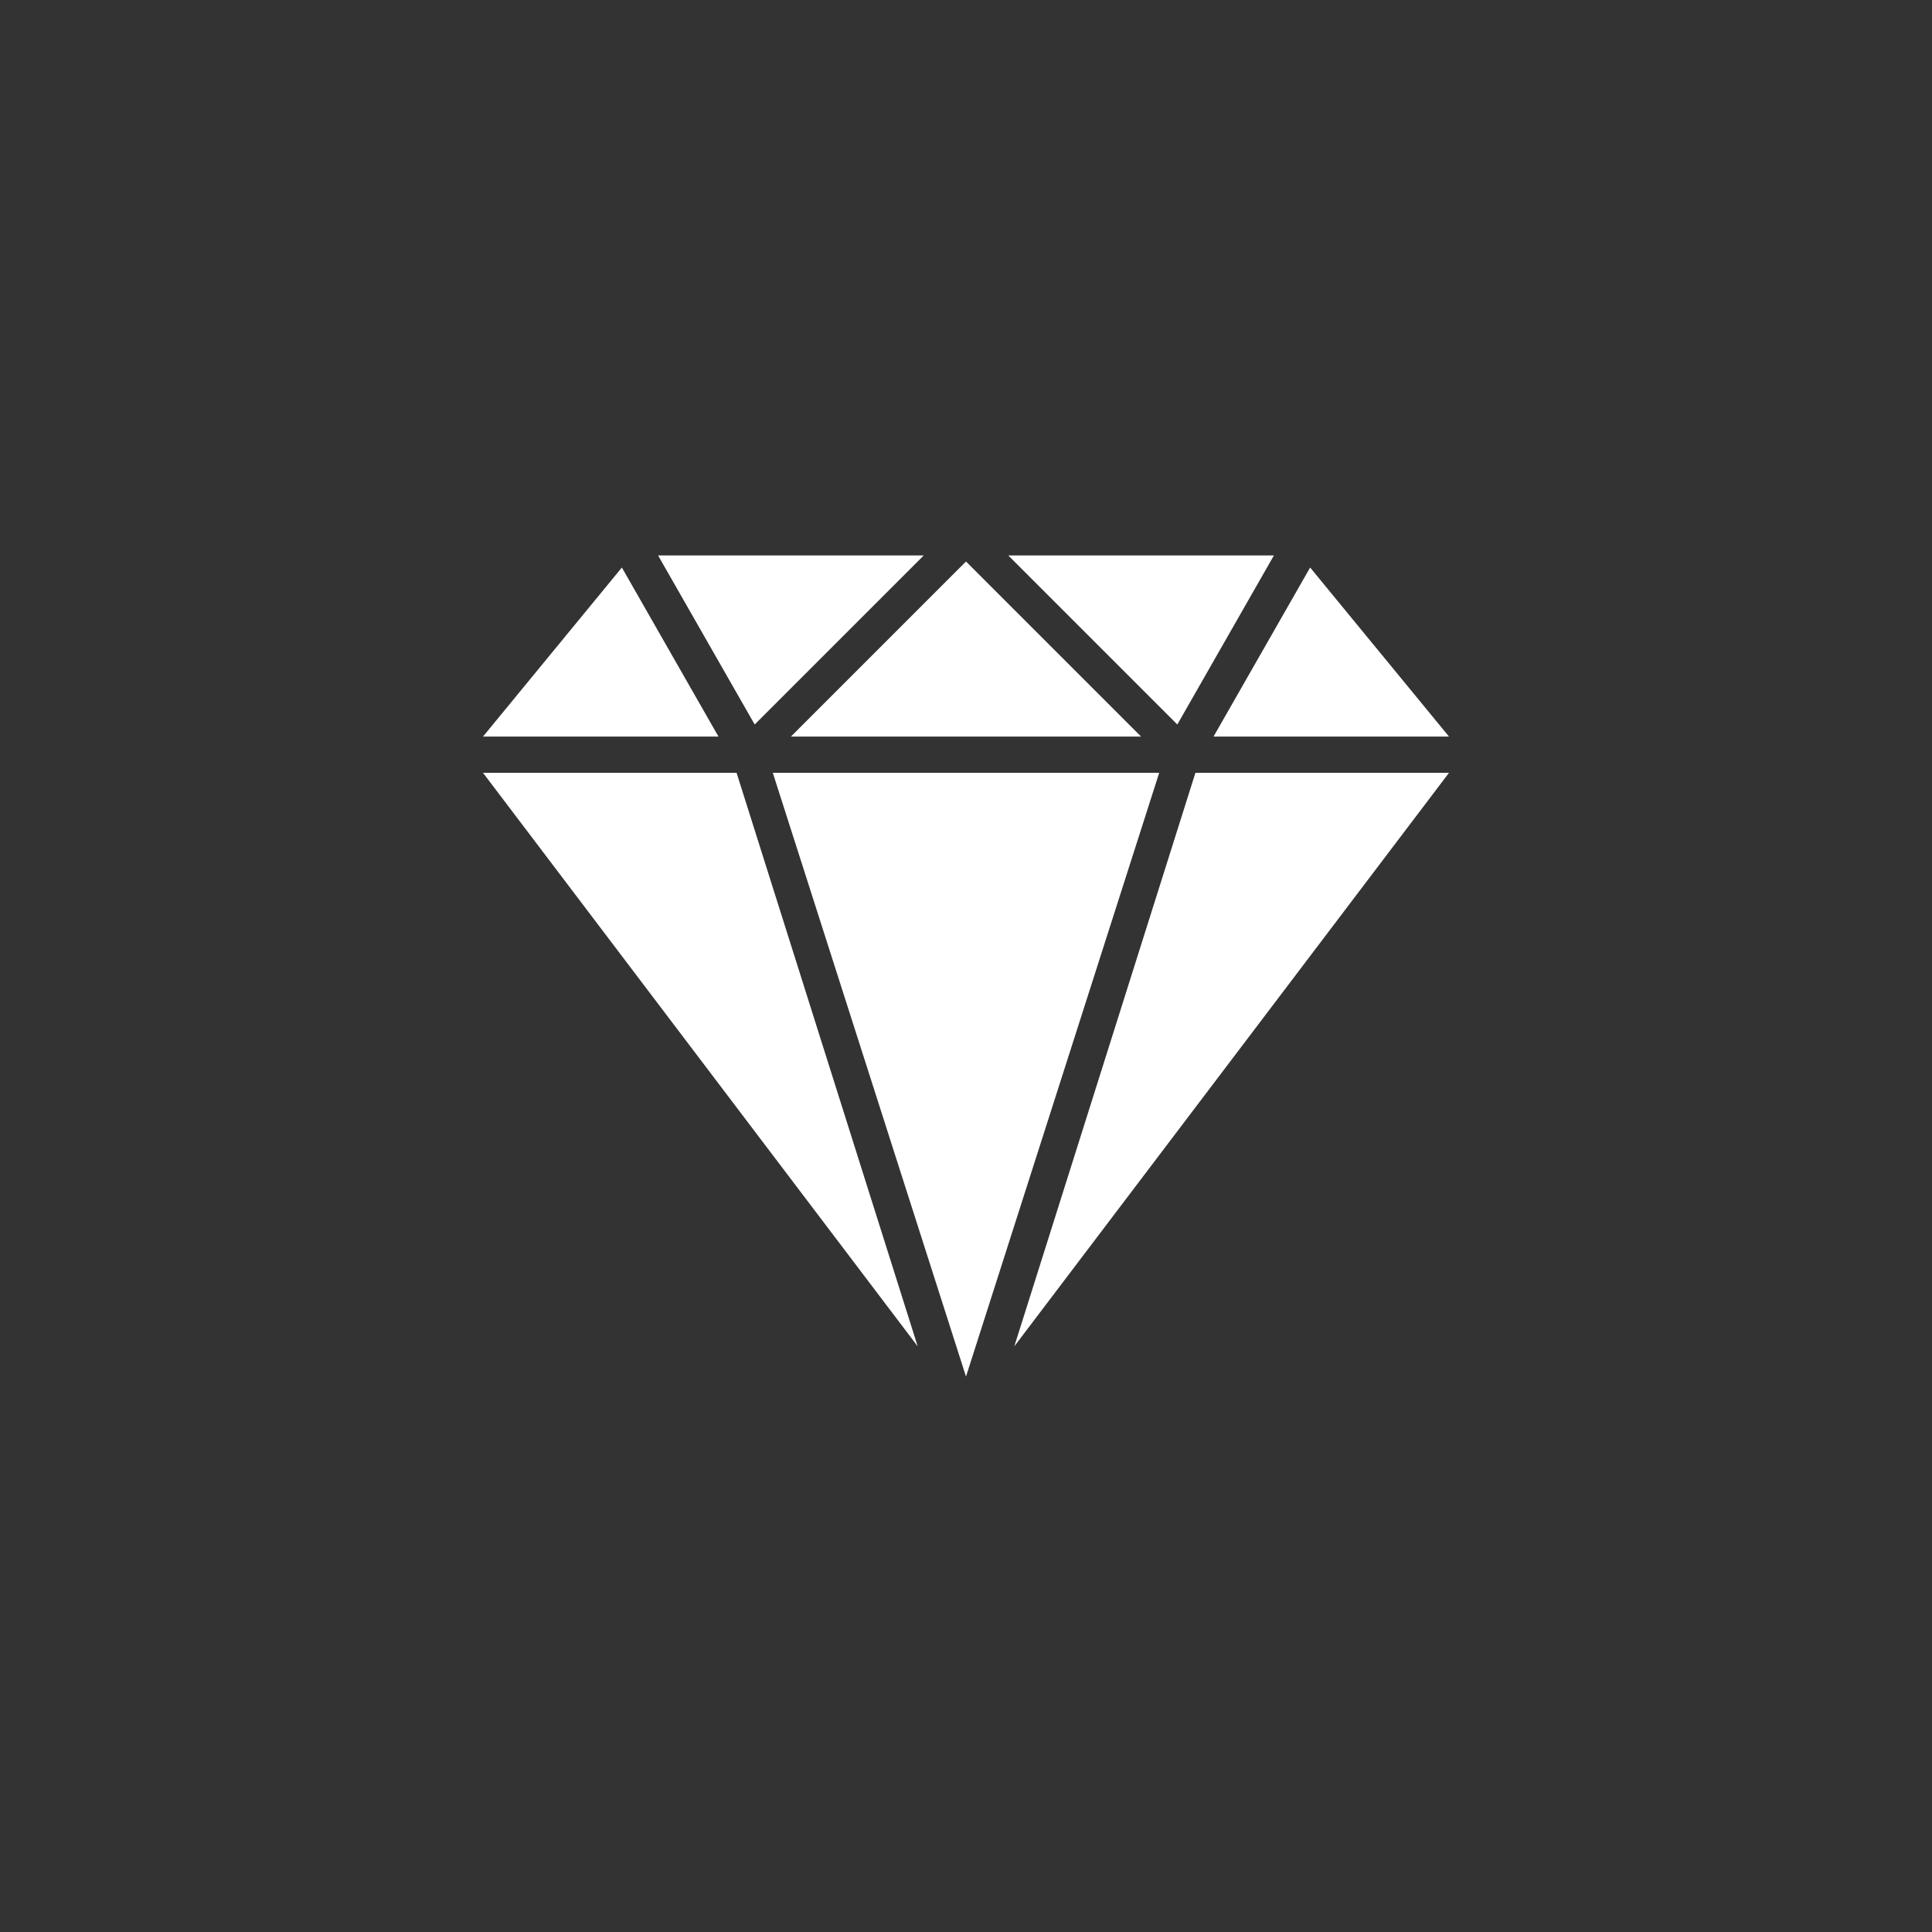 <?xml version="1.0" encoding="utf-8"?>
<!-- Generator: Adobe Illustrator 24.1.0, SVG Export Plug-In . SVG Version: 6.00 Build 0)  -->
<svg version="1.1" id="Layer_1" xmlns="http://www.w3.org/2000/svg" xmlns:xlink="http://www.w3.org/1999/xlink" x="0px" y="0px"
	 viewBox="0 0 32 32" style="enable-background:new 0 0 32 32;" xml:space="preserve">
<rect x="0" y="0" width="32" height="32" fill="#333333" stroke="none"/>
<style type="text/css">
	.st0{display:none;fill:#19C3BE;}
	.st1{display:none;fill:#FFFFFF;}
	.st2{display:none;}
	.st3{display:inline;fill:#FFFFFF;}
	.st4{display:inline;}
	.st5{fill:#FFFFFF;}
</style>
<path class="st0" d="M26.4,5.1H0.5L5.6,0h25.9L26.4,5.1z"/>
<path class="st1" d="M15.4,31.9c6.4,0,8-2.5,8-6c0-4.2-3.9-5-7.1-5.5c-2.5-0.4-3.6-0.6-3.6-2.1c0-1.1,1-1.5,2.6-1.5
	c2,0,2.5,0.6,2.7,2.2l5.2-0.8c-0.4-3.5-2.4-5.2-7.7-5.2c-5.8,0-7.8,2.3-7.8,5.9c0,4.7,4.5,5.2,7.8,5.7c2.1,0.4,2.9,0.7,2.9,2.1
	c0,1.1-0.7,1.6-2.8,1.6c-2.3,0-3-0.4-3.3-2.2l-5,0.7C7.6,30.4,9.8,31.9,15.4,31.9z"/>
<g class="st2">
	<path class="st3" d="M14.4,20c0,0.1-0.1,0.1-0.2,0.1c-0.1,0-0.1,0-0.2,0c-0.5,0-0.9,0-1.2,0c-0.4,0-0.9,0-1.6,0c-0.2,0-0.4,0-0.5,0
		c-0.1,0-0.2,0-0.2-0.1c0,0,0-0.1,0.1-0.1s0.2,0,0.5,0c0.2,0,0.4-0.1,0.4-0.2c0-0.1,0.1-0.4,0.1-1V13c0-0.2,0-0.3,0-0.4
		c0-0.1,0-0.2,0-0.2c0-0.2-0.2-0.3-0.6-0.3c-0.2,0-0.3,0-0.3-0.1c0-0.1,0-0.1,0-0.1c0,0,0.1,0,0.3,0c-0.1,0,0.1,0,0.4,0
		c0.4,0,0.7,0,0.9,0H13c0.1,0,0.3,0,0.5,0s0.4,0,0.5,0h0.1c0.1,0,0.2,0,0.2,0.1c0,0,0,0.1-0.1,0.1c0,0-0.2,0-0.4,0
		c-0.2,0-0.4,0.1-0.5,0.2l0,0.2v6.8c0,0.3,0,0.5,0.1,0.6c0.1,0.1,0.3,0.1,0.8,0.1C14.4,19.9,14.4,20,14.4,20z"/>
	<path class="st3" d="M21.4,18c0,0.5-0.2,0.9-0.5,1.3c-0.3,0.4-0.7,0.6-1.3,0.7c-0.4,0.1-0.8,0.2-1.2,0.2c-0.4,0-1.5,0-3.3,0
		c-0.3,0-0.4,0-0.5,0c0,0-0.1,0-0.1-0.1c0-0.1,0.1-0.1,0.4-0.1c0.3,0,0.4,0,0.5-0.1s0.1-0.3,0.1-0.6v-6.9c0-0.2-0.2-0.4-0.6-0.4
		c-0.3,0-0.4,0-0.4-0.1c0-0.1,0.1-0.1,0.3-0.1c0.2,0,0.3,0,0.5,0h2.9c1.8,0,2.8,0.6,2.8,1.9c0,1.1-0.7,1.7-2.1,1.9l0,0
		c0.8,0.2,1.4,0.4,1.7,0.6C21.2,16.8,21.4,17.3,21.4,18z M19.5,17.9c0-1.1-0.3-1.8-1-2c-0.3-0.1-0.6-0.1-1.1-0.1v0.7
		c0,0.2,0,0.5,0,0.9c0,0.2,0,0.5,0,1c0,0.9,0,1.3,0.1,1.4c0.1,0.1,0.2,0.1,0.5,0.1C19,19.9,19.5,19.3,19.5,17.9z M19.3,13.8
		c0-1.2-0.4-1.7-1.1-1.7c-0.3,0-0.4,0-0.5,0c-0.2,0.1-0.3,0.2-0.3,0.4v3.2c0.7,0,1.2-0.1,1.4-0.4S19.3,14.5,19.3,13.8z"/>
</g>
<g class="st2">
	<g class="st4">
		<g>
			<path d="M24.5,12.1l-2.8-3.4c-0.1-0.1-0.1-0.1-0.2-0.1H10.6c-0.1,0-0.2,0-0.2,0.1l-2.8,3.4c-0.1,0.1-0.1,0.2,0,0.3
				s0.1,0.2,0.3,0.2h16.5c0.1,0,0.2-0.1,0.3-0.2C24.6,12.3,24.5,12.2,24.5,12.1z M8.3,12l2.4-2.8h10.6l2.4,2.8H8.3z"/>
		</g>
	</g>
	<g class="st4">
		<g>
			<path d="M16.3,8.8c0-0.1-0.1-0.2-0.3-0.2h-5.4c-0.1,0-0.2,0.1-0.2,0.1c-0.1,0.1-0.1,0.2,0,0.3l2,3.4c0,0.1,0.1,0.1,0.2,0.1
				c0,0,0,0,0,0c0.1,0,0.1,0,0.2-0.1l3.4-3.4C16.3,9,16.3,8.9,16.3,8.8z M12.6,11.8l-1.6-2.7h4.2L12.6,11.8z"/>
		</g>
	</g>
	<g class="st4">
		<g>
			<path d="M24.5,12.2c0-0.1-0.1-0.2-0.3-0.2H7.7c-0.1,0-0.2,0.1-0.3,0.2c0,0.1,0,0.2,0,0.3l8.3,10.8c0.1,0.1,0.1,0.1,0.2,0.1
				c0.1,0,0.2,0,0.2-0.1l8.3-10.8C24.6,12.4,24.6,12.3,24.5,12.2z M16,22.7L8.3,12.6h15.4L16,22.7z"/>
		</g>
	</g>
	<g class="st4">
		<g>
			<path d="M16.3,23l-3.4-10.8c0-0.1-0.1-0.2-0.3-0.2H7.7c-0.1,0-0.2,0.1-0.3,0.2c0,0.1,0,0.2,0,0.3l8.3,10.8
				c0.1,0.1,0.1,0.1,0.2,0.1c0,0,0.1,0,0.1,0C16.3,23.3,16.3,23.2,16.3,23z M8.3,12.6h4.1l2.9,9.1L8.3,12.6z"/>
		</g>
	</g>
	<g class="st4">
		<g>
			<path d="M21.7,8.7c-0.1-0.1-0.1-0.1-0.2-0.1H16c-0.1,0-0.2,0.1-0.3,0.2s0,0.2,0.1,0.3l3.4,3.4c0.1,0.1,0.1,0.1,0.2,0.1
				c0,0,0,0,0,0c0.1,0,0.2-0.1,0.2-0.1l2-3.4C21.7,8.9,21.7,8.8,21.7,8.7z M19.4,11.8l-2.7-2.7h4.2L19.4,11.8z"/>
		</g>
	</g>
	<g class="st4">
		<g>
			<path d="M24.5,12.2c0-0.1-0.1-0.2-0.3-0.2h-4.8c-0.1,0-0.2,0.1-0.3,0.2L15.7,23c0,0.1,0,0.3,0.1,0.3c0,0,0.1,0,0.1,0
				c0.1,0,0.2,0,0.2-0.1l8.3-10.8C24.6,12.4,24.6,12.3,24.5,12.2z M16.8,21.7l2.9-9.1h4.1L16.8,21.7z"/>
		</g>
	</g>
</g>
<g>
	<g>
		<g>
			<polygon class="st5" points="19.8,12.8 16.8,22.3 24,12.8 			"/>
		</g>
	</g>
	<g>
		<g>
			<polygon class="st5" points="10.3,9.4 8,12.2 11.9,12.2 			"/>
		</g>
	</g>
	<g>
		<g>
			<polygon class="st5" points="21.7,9.4 20.1,12.2 24,12.2 			"/>
		</g>
	</g>
	<g>
		<g>
			<polygon class="st5" points="12.2,12.8 8,12.8 15.2,22.3 			"/>
		</g>
	</g>
	<g>
		<g>
			<polygon class="st5" points="16.7,9.2 19.5,12 21.1,9.2 			"/>
		</g>
	</g>
	<g>
		<g>
			<polygon class="st5" points="10.9,9.2 12.5,12 15.3,9.2 			"/>
		</g>
	</g>
	<g>
		<g>
			<polygon class="st5" points="12.8,12.8 16,22.8 19.2,12.8 			"/>
		</g>
	</g>
	<g>
		<g>
			<polygon class="st5" points="16,9.3 13.1,12.2 18.9,12.2 			"/>
		</g>
	</g>
</g>
</svg>
